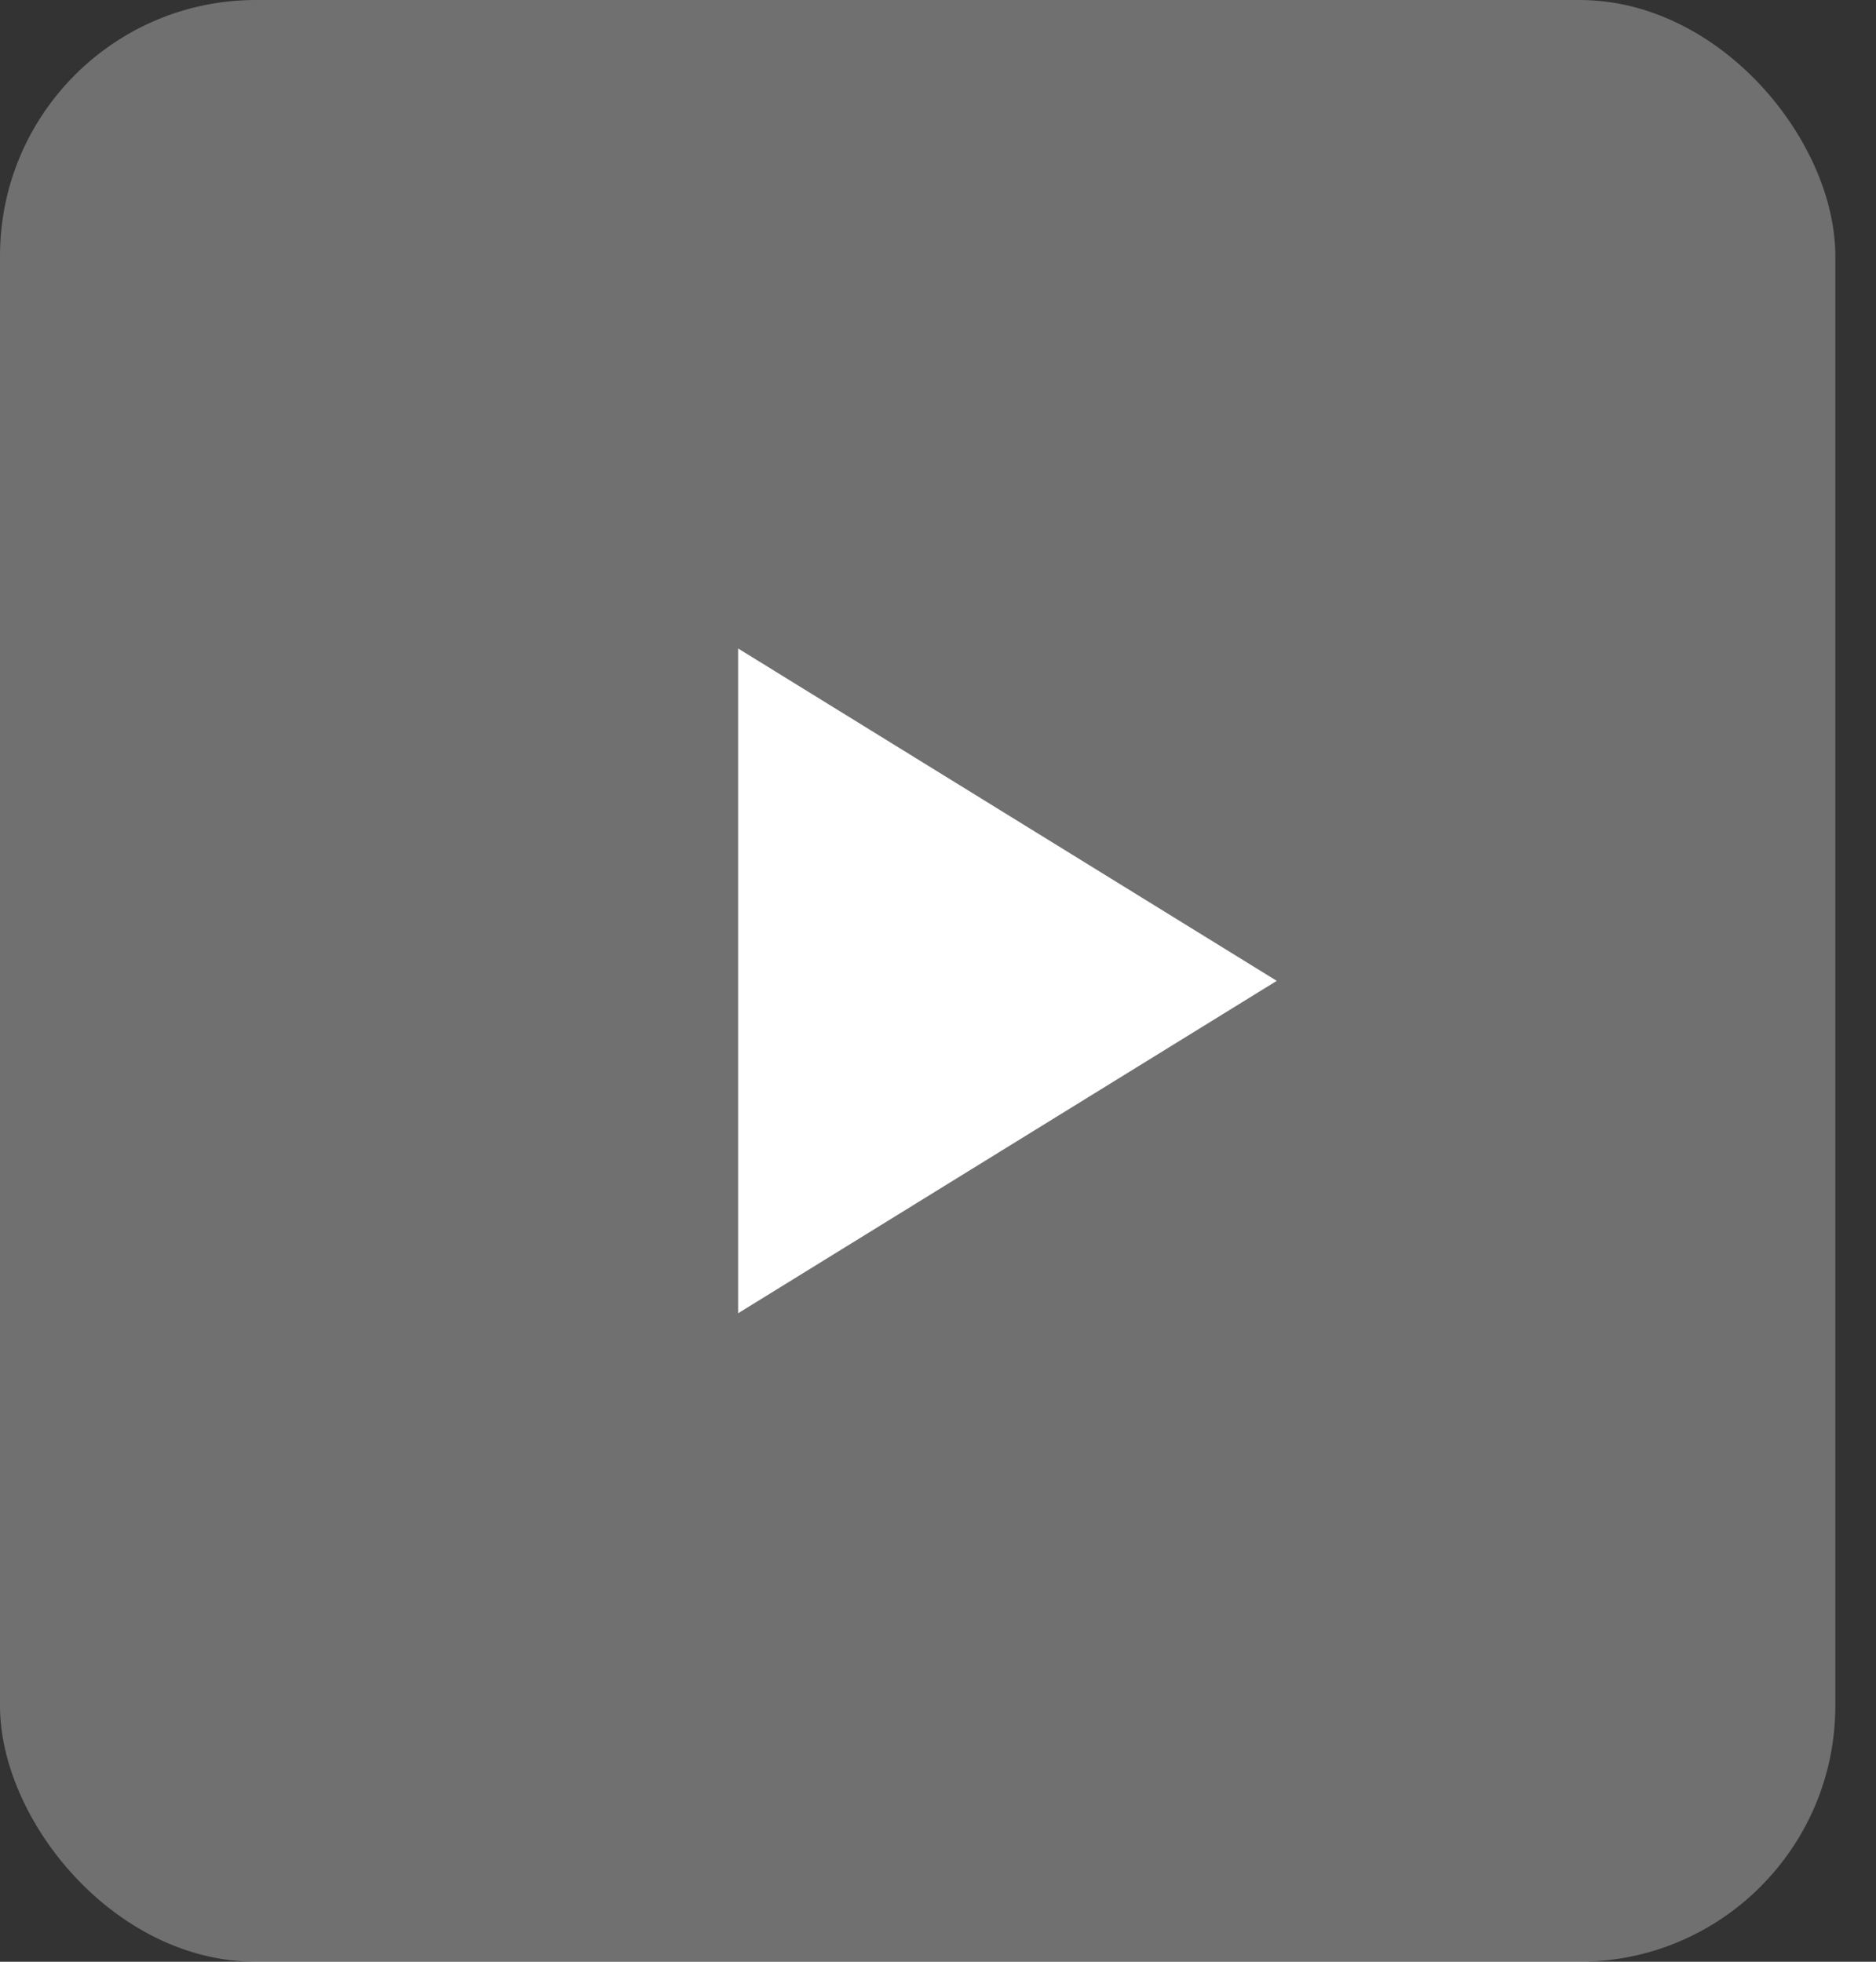 <svg width="44" height="46" viewBox="0 0 44 46" fill="none" xmlns="http://www.w3.org/2000/svg">
<rect x="0" y="0" width="44" height="46" fill="#333333" stroke="none"/>
<rect width="43.046" height="46" rx="6" fill="white" fill-opacity="0.3"/>
<path d="M29.945 23L17.312 30.794L17.312 15.206L29.945 23Z" fill="white"/>
</svg>
